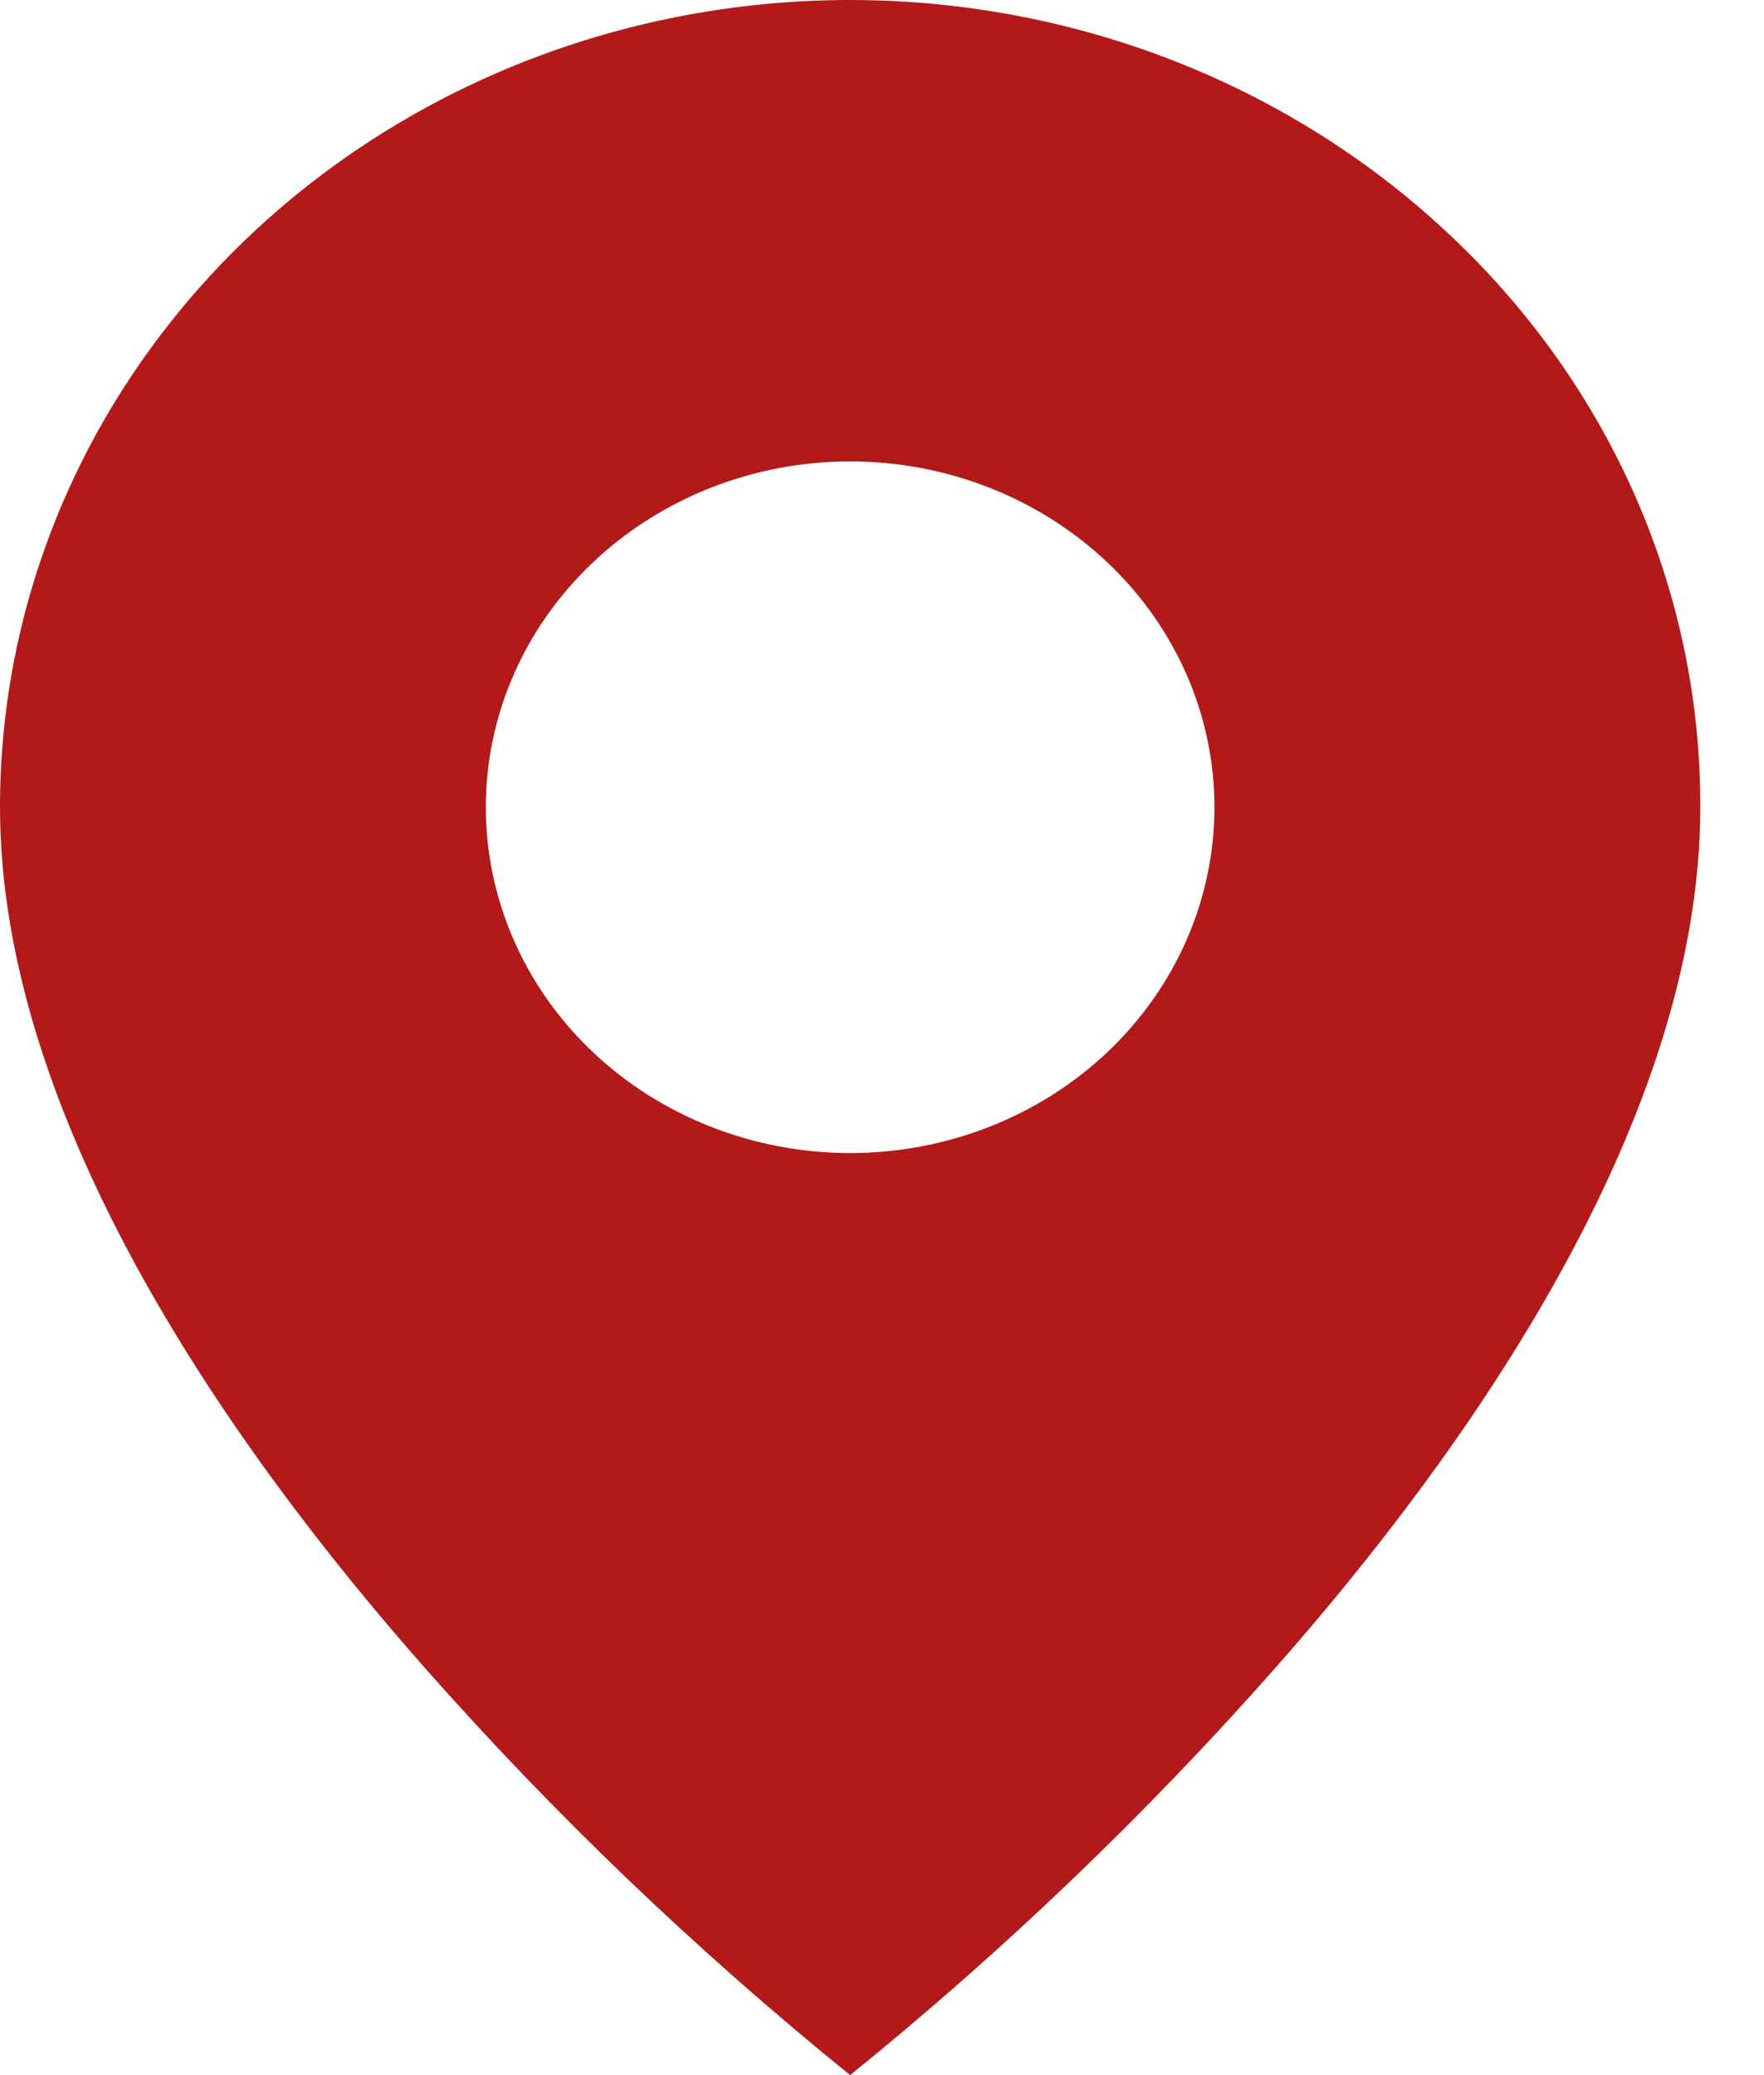 <svg width="17" height="20" viewBox="0 0 17 20" fill="none" xmlns="http://www.w3.org/2000/svg">
<path d="M8.193 20C6.715 18.803 5.344 17.491 4.096 16.077C2.224 13.954 1.02867e-06 10.793 1.02867e-06 7.78C-0.001 6.242 0.479 4.737 1.38 3.458C2.28 2.178 3.56 1.181 5.057 0.592C6.555 0.003 8.203 -0.151 9.793 0.15C11.383 0.45 12.843 1.192 13.989 2.28C14.752 3.001 15.356 3.858 15.768 4.802C16.179 5.746 16.389 6.758 16.386 7.78C16.386 10.793 14.162 13.954 12.289 16.077C11.041 17.491 9.671 18.803 8.193 20ZM8.193 4.447C7.262 4.447 6.369 4.799 5.71 5.424C5.052 6.049 4.682 6.896 4.682 7.78C4.682 8.664 5.052 9.512 5.71 10.137C6.369 10.762 7.262 11.113 8.193 11.113C9.124 11.113 10.017 10.762 10.676 10.137C11.334 9.512 11.704 8.664 11.704 7.78C11.704 6.896 11.334 6.049 10.676 5.424C10.017 4.799 9.124 4.447 8.193 4.447Z" fill="#B31918"/>
</svg>
